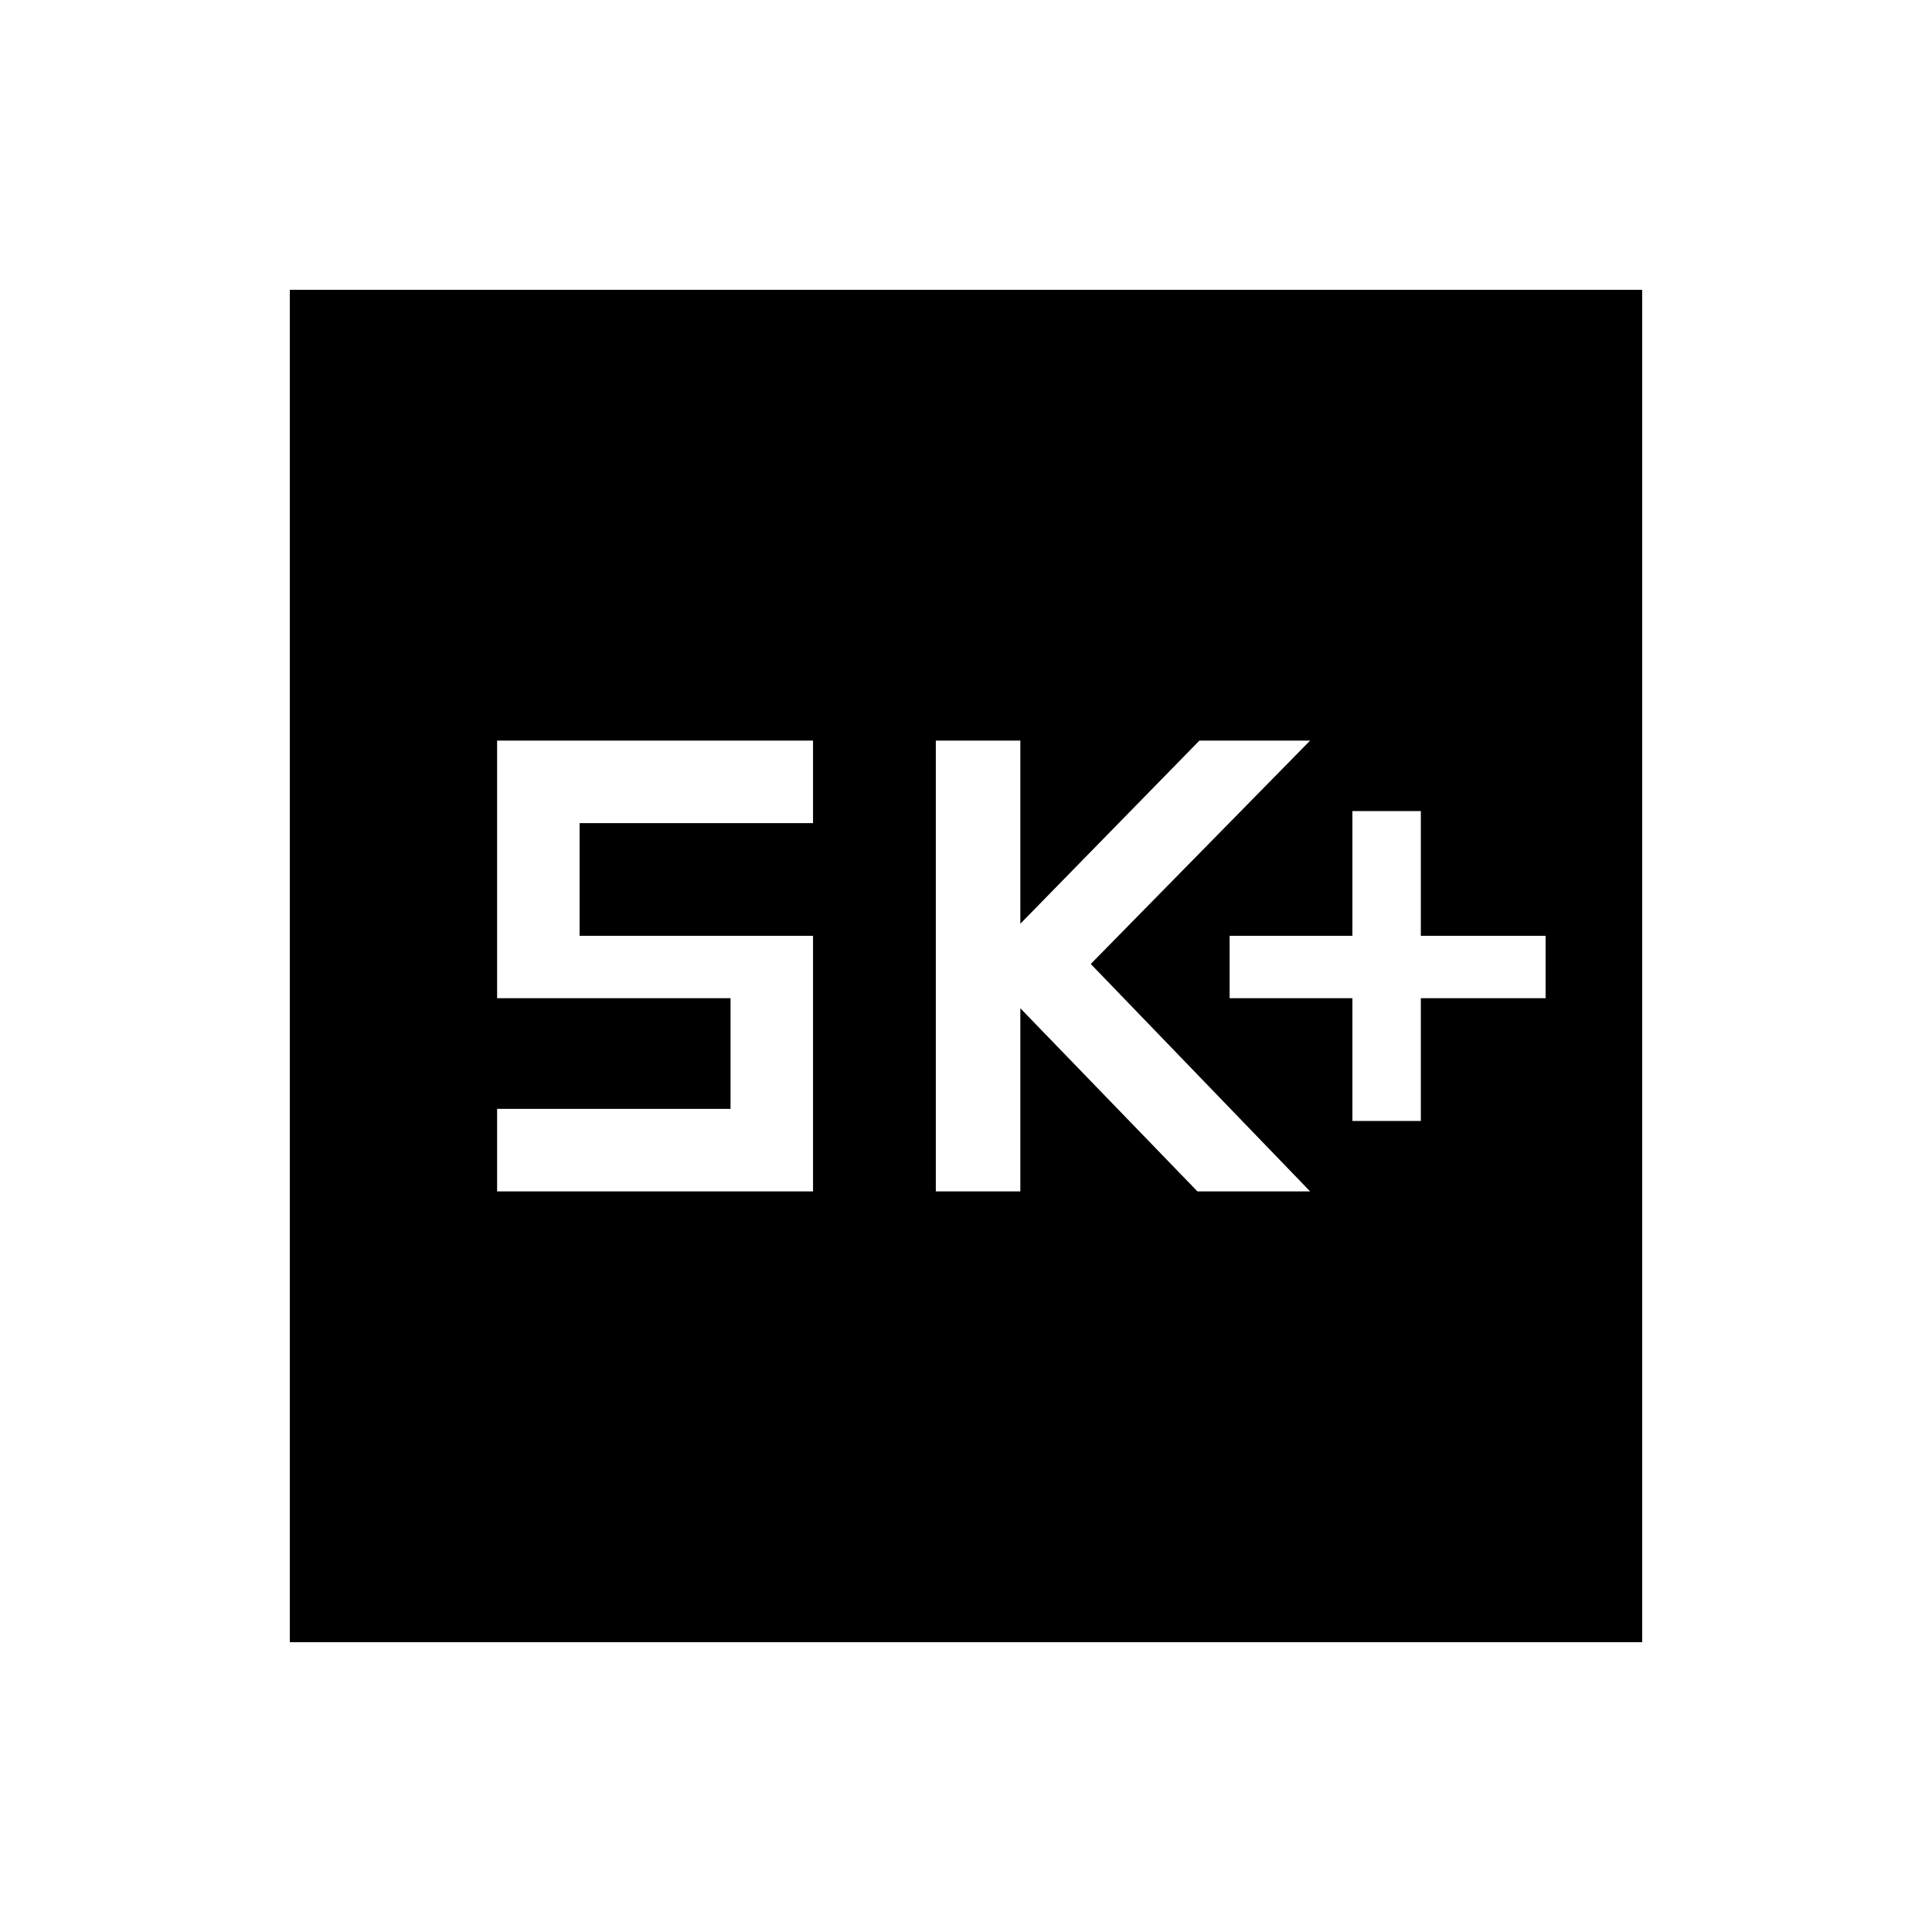 <svg xmlns="http://www.w3.org/2000/svg" height="40" width="40"><path d="M28 23.208h1.417v-2.541H32v-1.292h-2.583v-2.583H28v2.583h-2.542v1.292H28Zm-8.625 1.459h1.75v-3.792l3.667 3.792h2.333l-4.542-4.709 4.542-4.625h-2.292l-3.708 3.792v-3.792h-1.75Zm-9.083 0h6.541v-5.292H12v-2.333h4.833v-1.709h-6.541v5.334h4.833v2.291h-4.833ZM6 34V6h28v28Z"/></svg>